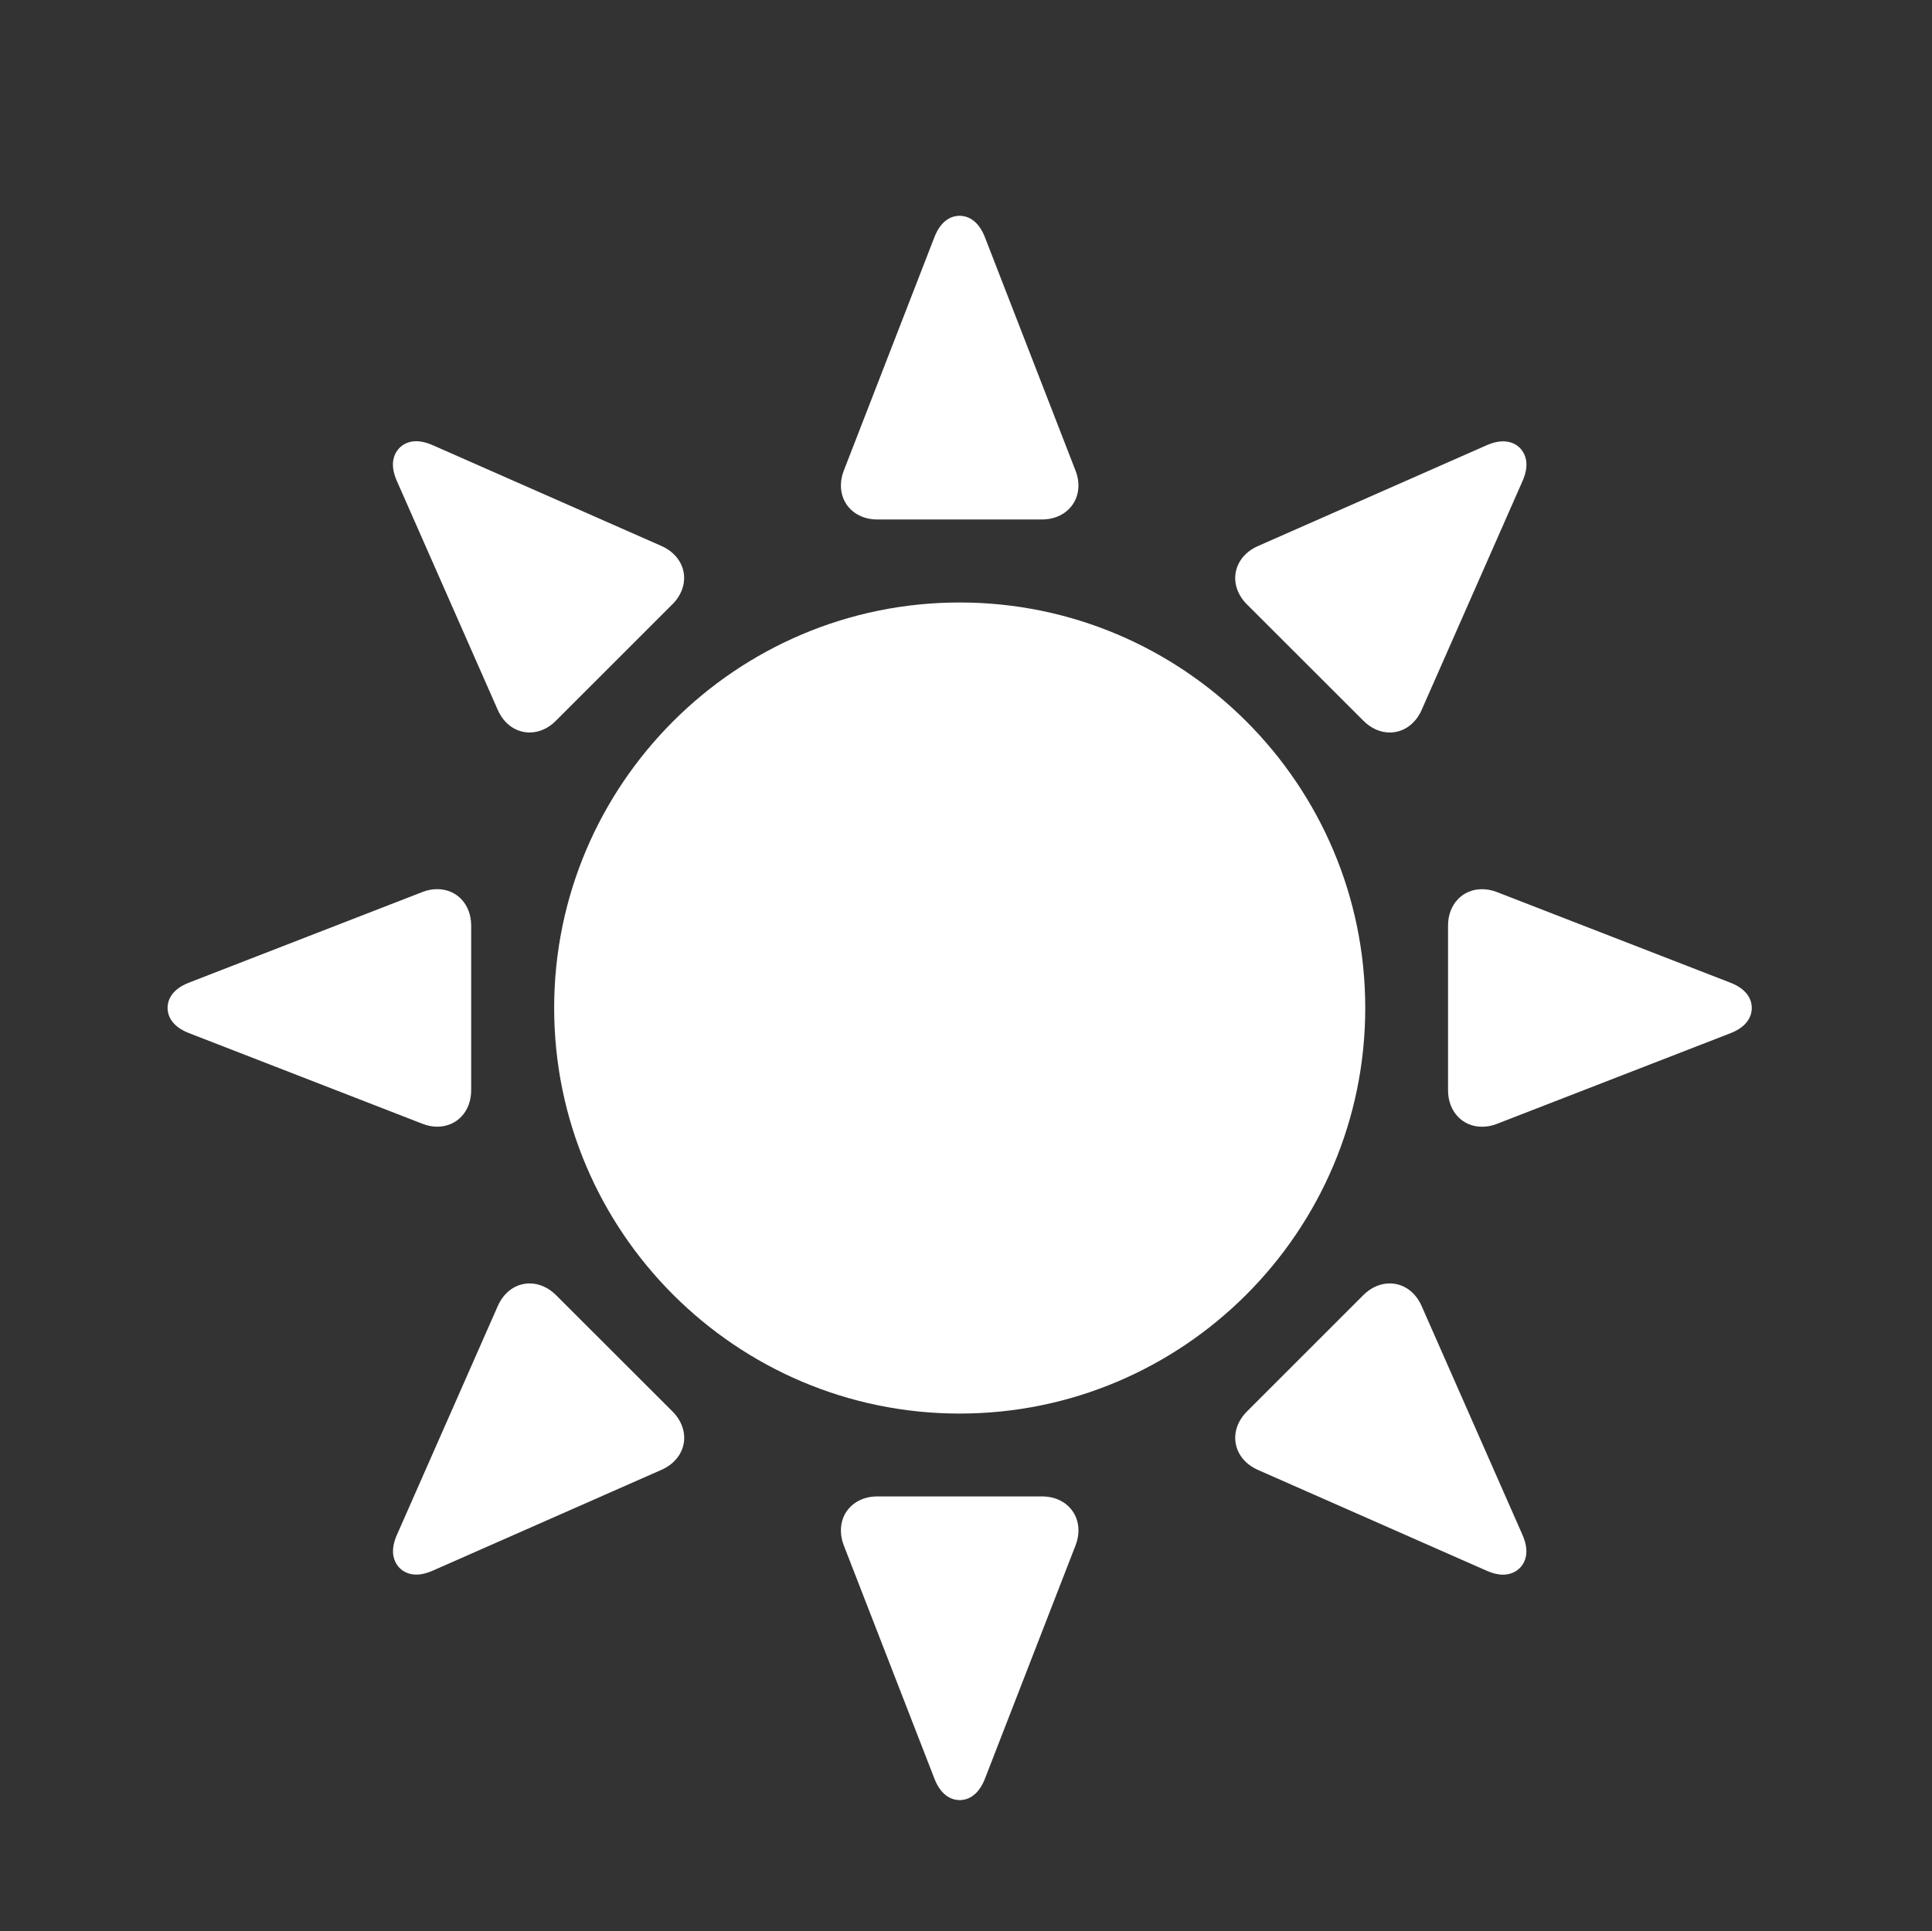 <?xml version="1.0" encoding="utf-8"?>
<!-- Generator: Adobe Illustrator 15.0.0, SVG Export Plug-In . SVG Version: 6.00 Build 0)  -->
<!DOCTYPE svg PUBLIC "-//W3C//DTD SVG 1.1//EN" "http://www.w3.org/Graphics/SVG/1.1/DTD/svg11.dtd">
<svg version="1.1" id="Capa_1" xmlns="http://www.w3.org/2000/svg" xmlns:xlink="http://www.w3.org/1999/xlink" x="0px" y="0px"
	 width="50.5px" height="50.484px" viewBox="0 0 50.5 50.484" enable-background="new 0 0 50.5 50.484" xml:space="preserve">
<rect x="0" y="0" width="50.5" height="50.484" fill="#333333" stroke="none"/>
<g>
	<g>
		<path fill="#FFFFFF" d="M25.084,15.75c-5.844,0-10.599,4.755-10.599,10.6s4.755,10.603,10.599,10.603
			c5.846,0,10.602-4.757,10.602-10.603C35.686,20.505,30.93,15.75,25.084,15.75z"/>
		<path fill="#FFFFFF" d="M22.933,13.58h4.303c0.341,0,0.633-0.144,0.803-0.392c0.17-0.247,0.197-0.571,0.072-0.89l-2.367-6.097
			c-0.19-0.486-0.495-0.56-0.661-0.56c-0.165,0-0.471,0.072-0.659,0.56L22.057,12.3c-0.123,0.317-0.096,0.643,0.073,0.89
			C22.3,13.438,22.592,13.58,22.933,13.58z"/>
		<path fill="#FFFFFF" d="M27.236,39.119h-4.303c-0.341,0-0.633,0.143-0.804,0.392c-0.168,0.246-0.195,0.571-0.073,0.889
			l2.369,6.098c0.188,0.485,0.495,0.56,0.659,0.56c0.166,0,0.471-0.073,0.661-0.56l2.368-6.098c0.123-0.316,0.097-0.643-0.073-0.889
			C27.87,39.26,27.577,39.119,27.236,39.119z"/>
		<path fill="#FFFFFF" d="M13.01,18.556c0.163,0.371,0.475,0.592,0.834,0.592c0.248,0,0.492-0.107,0.688-0.308l3.044-3.043
			c0.241-0.239,0.347-0.548,0.292-0.843c-0.056-0.295-0.266-0.542-0.578-0.681l-5.986-2.638c-0.152-0.066-0.293-0.101-0.423-0.101
			c-0.216,0-0.403,0.096-0.511,0.263c-0.093,0.142-0.167,0.389,0.001,0.771L13.01,18.556z"/>
		<path fill="#FFFFFF" d="M37.16,34.143c-0.163-0.371-0.475-0.592-0.836-0.592c-0.246,0-0.49,0.107-0.688,0.305l-3.045,3.045
			c-0.238,0.24-0.347,0.548-0.289,0.844c0.055,0.295,0.266,0.542,0.576,0.68l5.986,2.639c0.148,0.065,0.292,0.101,0.423,0.101
			c0.216,0,0.401-0.097,0.512-0.264c0.093-0.141,0.166-0.389-0.001-0.771L37.16,34.143z"/>
		<path fill="#FFFFFF" d="M35.637,18.841c0.197,0.198,0.441,0.308,0.688,0.308c0.36,0,0.673-0.221,0.836-0.592l2.638-5.986
			c0.167-0.382,0.096-0.629,0.001-0.771c-0.106-0.167-0.295-0.263-0.512-0.263c-0.129,0-0.271,0.033-0.425,0.101l-5.984,2.638
			c-0.313,0.139-0.521,0.386-0.578,0.681c-0.056,0.295,0.053,0.604,0.292,0.843L35.637,18.841z"/>
		<path fill="#FFFFFF" d="M14.533,33.856c-0.197-0.196-0.441-0.305-0.688-0.305c-0.359,0-0.671,0.221-0.834,0.592l-2.638,5.985
			c-0.168,0.382-0.094,0.629-0.001,0.771c0.108,0.167,0.295,0.264,0.511,0.264c0.129,0,0.271-0.034,0.423-0.101l5.986-2.639
			c0.312-0.138,0.521-0.385,0.578-0.68c0.055-0.296-0.051-0.604-0.292-0.845L14.533,33.856z"/>
		<path fill="#FFFFFF" d="M45.23,25.689l-6.098-2.367c-0.132-0.052-0.264-0.077-0.393-0.077c-0.514,0-0.889,0.399-0.889,0.952v4.305
			c0,0.553,0.375,0.953,0.889,0.953c0.129,0,0.261-0.024,0.393-0.077l6.098-2.367c0.485-0.188,0.56-0.495,0.56-0.661
			C45.791,26.184,45.717,25.878,45.23,25.689z"/>
		<path fill="#FFFFFF" d="M11.428,29.454c0.514,0,0.888-0.399,0.888-0.953v-4.305c0-0.552-0.374-0.952-0.888-0.952
			c-0.129,0-0.262,0.024-0.392,0.077l-6.097,2.367c-0.486,0.188-0.559,0.495-0.559,0.659c0,0.166,0.073,0.472,0.559,0.66
			l6.097,2.368C11.167,29.427,11.299,29.454,11.428,29.454z"/>
	</g>
</g>
</svg>
